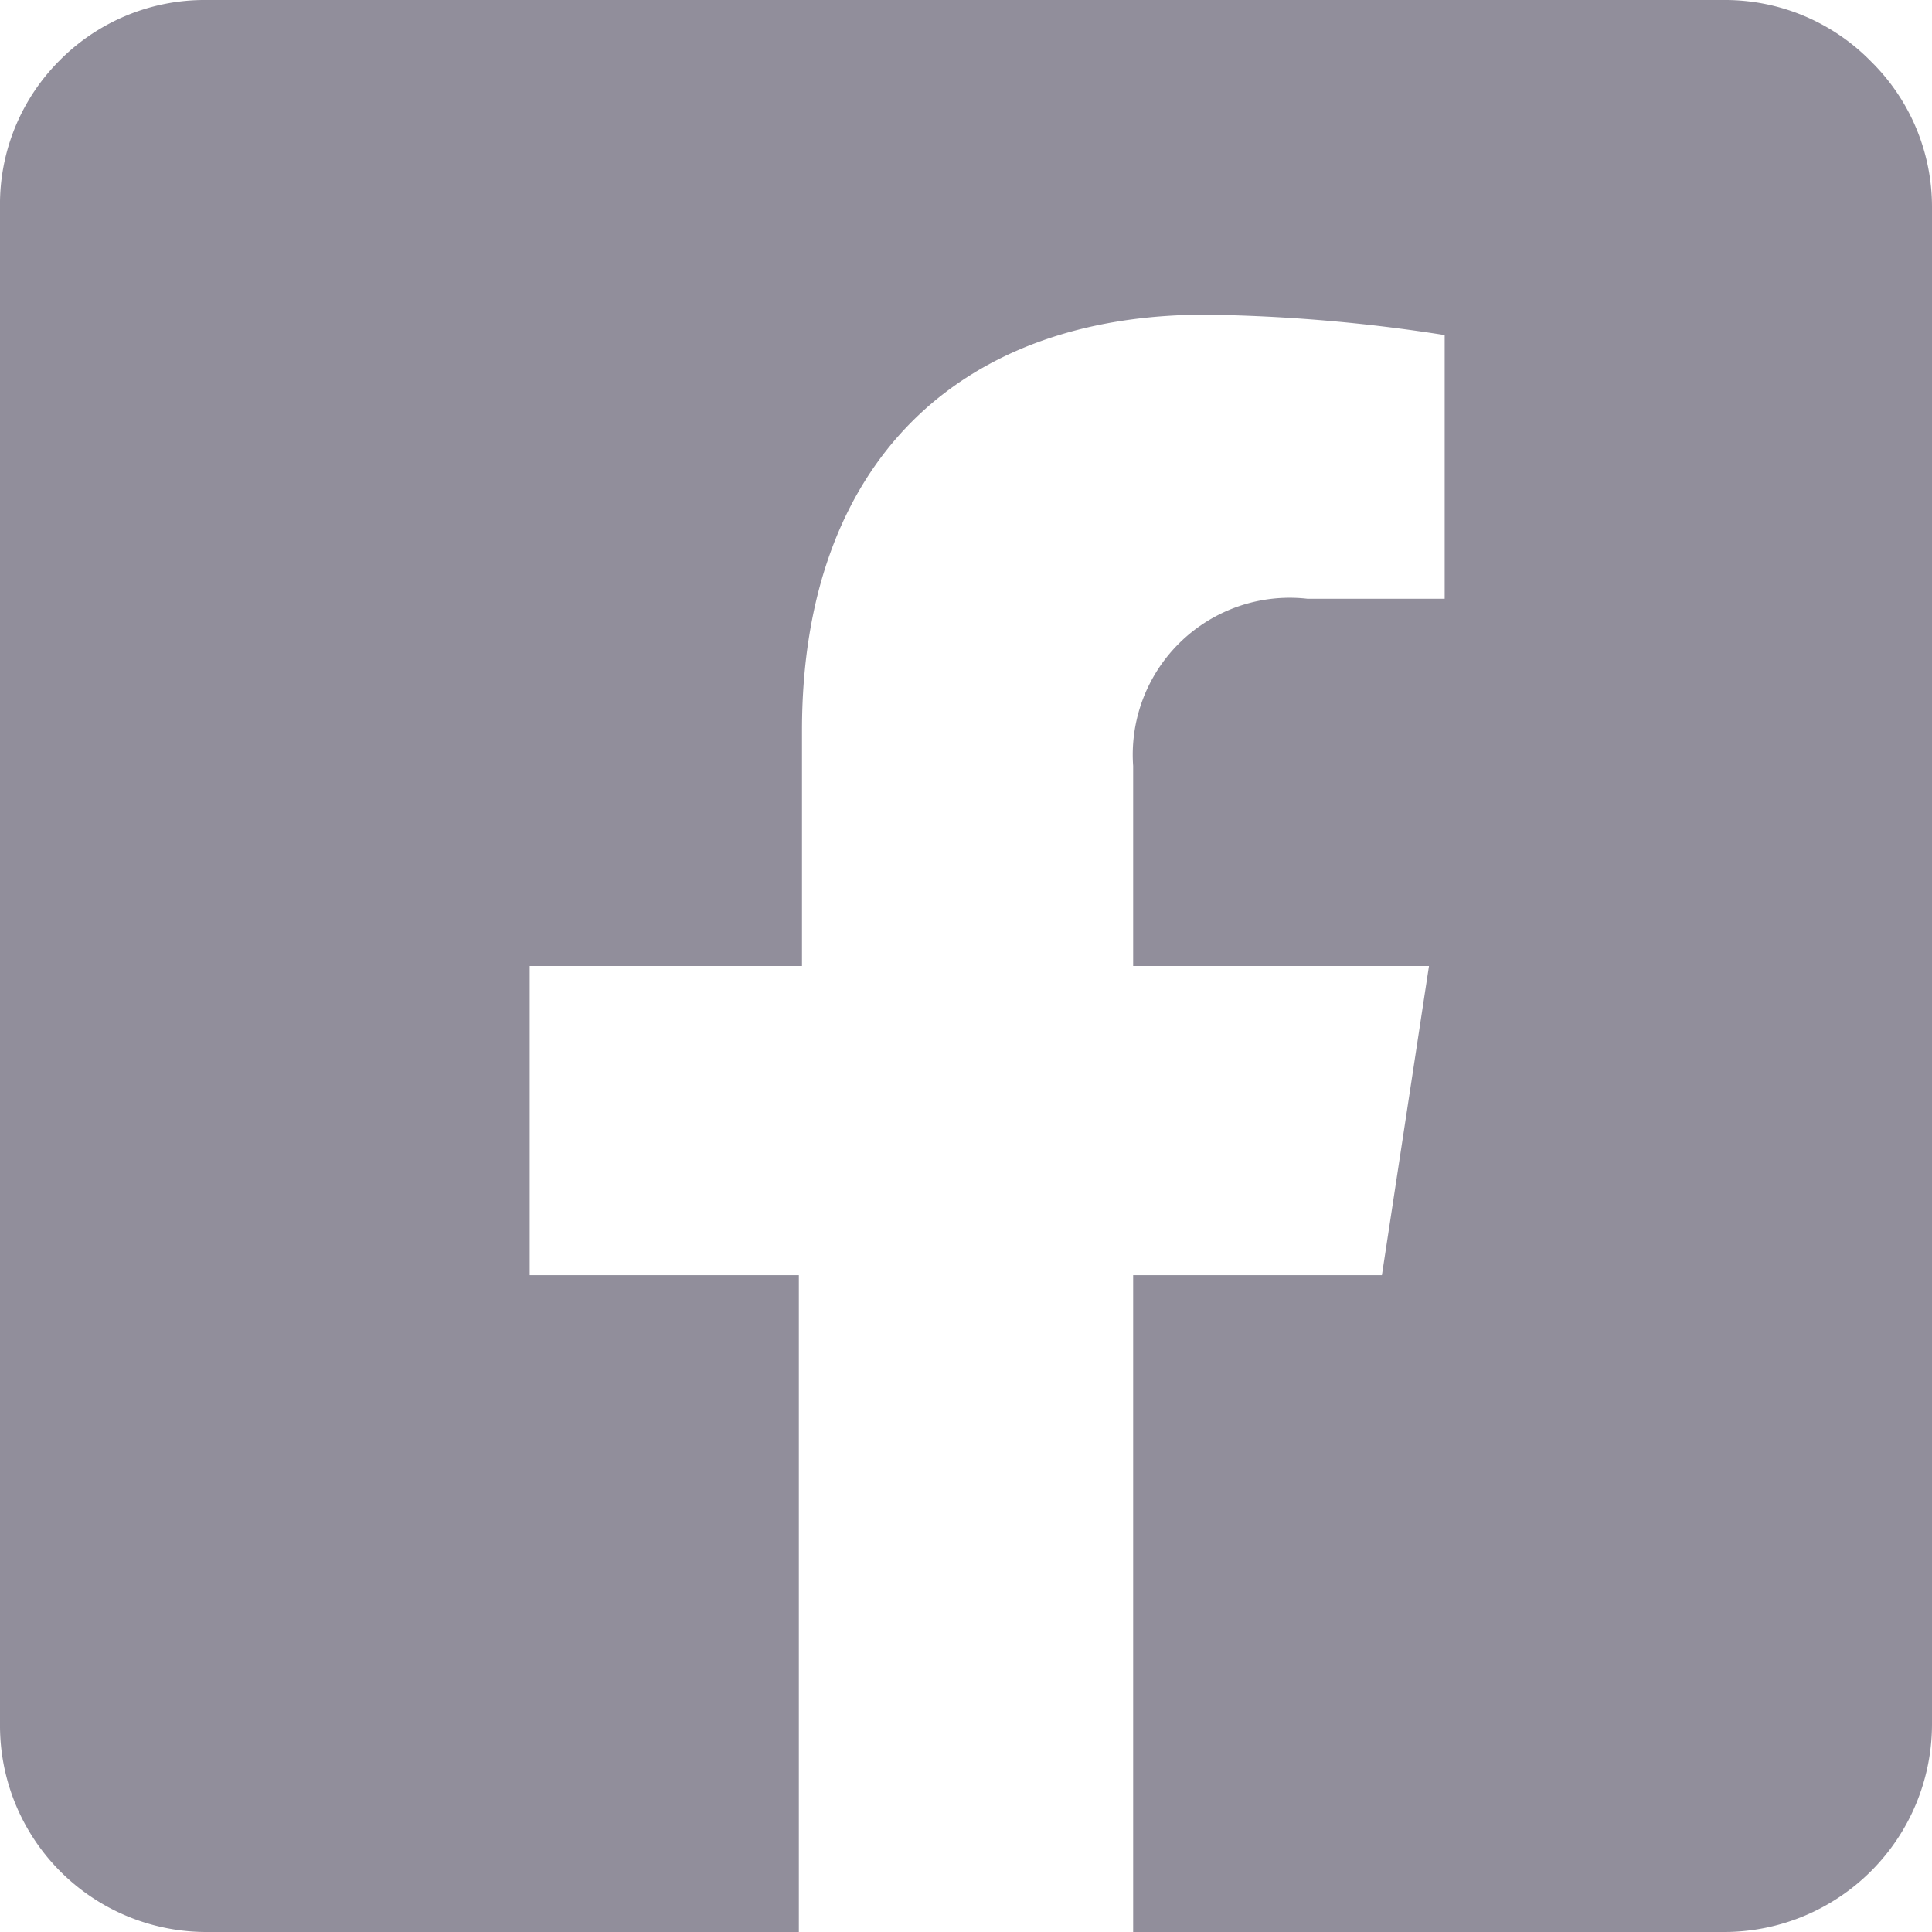 <svg id="Layer_1" data-name="Layer 1" xmlns="http://www.w3.org/2000/svg" viewBox="0 0 24.62 24.62"><defs><style>.cls-1{fill:#918e9b;}</style></defs><path class="cls-1" d="M22.23.16H2.88A2.6,2.6,0,0,0,1,.94,2.59,2.59,0,0,0,.25,2.8V22.14a2.63,2.63,0,0,0,2.63,2.64h7.55V16.41H7V12.47h3.47v-3c0-3.41,2-5.3,5.14-5.3a21.26,21.26,0,0,1,3.05.26V7.79H16.91a2,2,0,0,0-2.22,2.13v2.55h3.77l-.6,3.94H14.69v8.37h7.54a2.65,2.65,0,0,0,2.64-2.64V2.8A2.6,2.6,0,0,0,24.09.94,2.6,2.6,0,0,0,22.23.16Z" transform="translate(-0.25 -0.16)"/></svg>